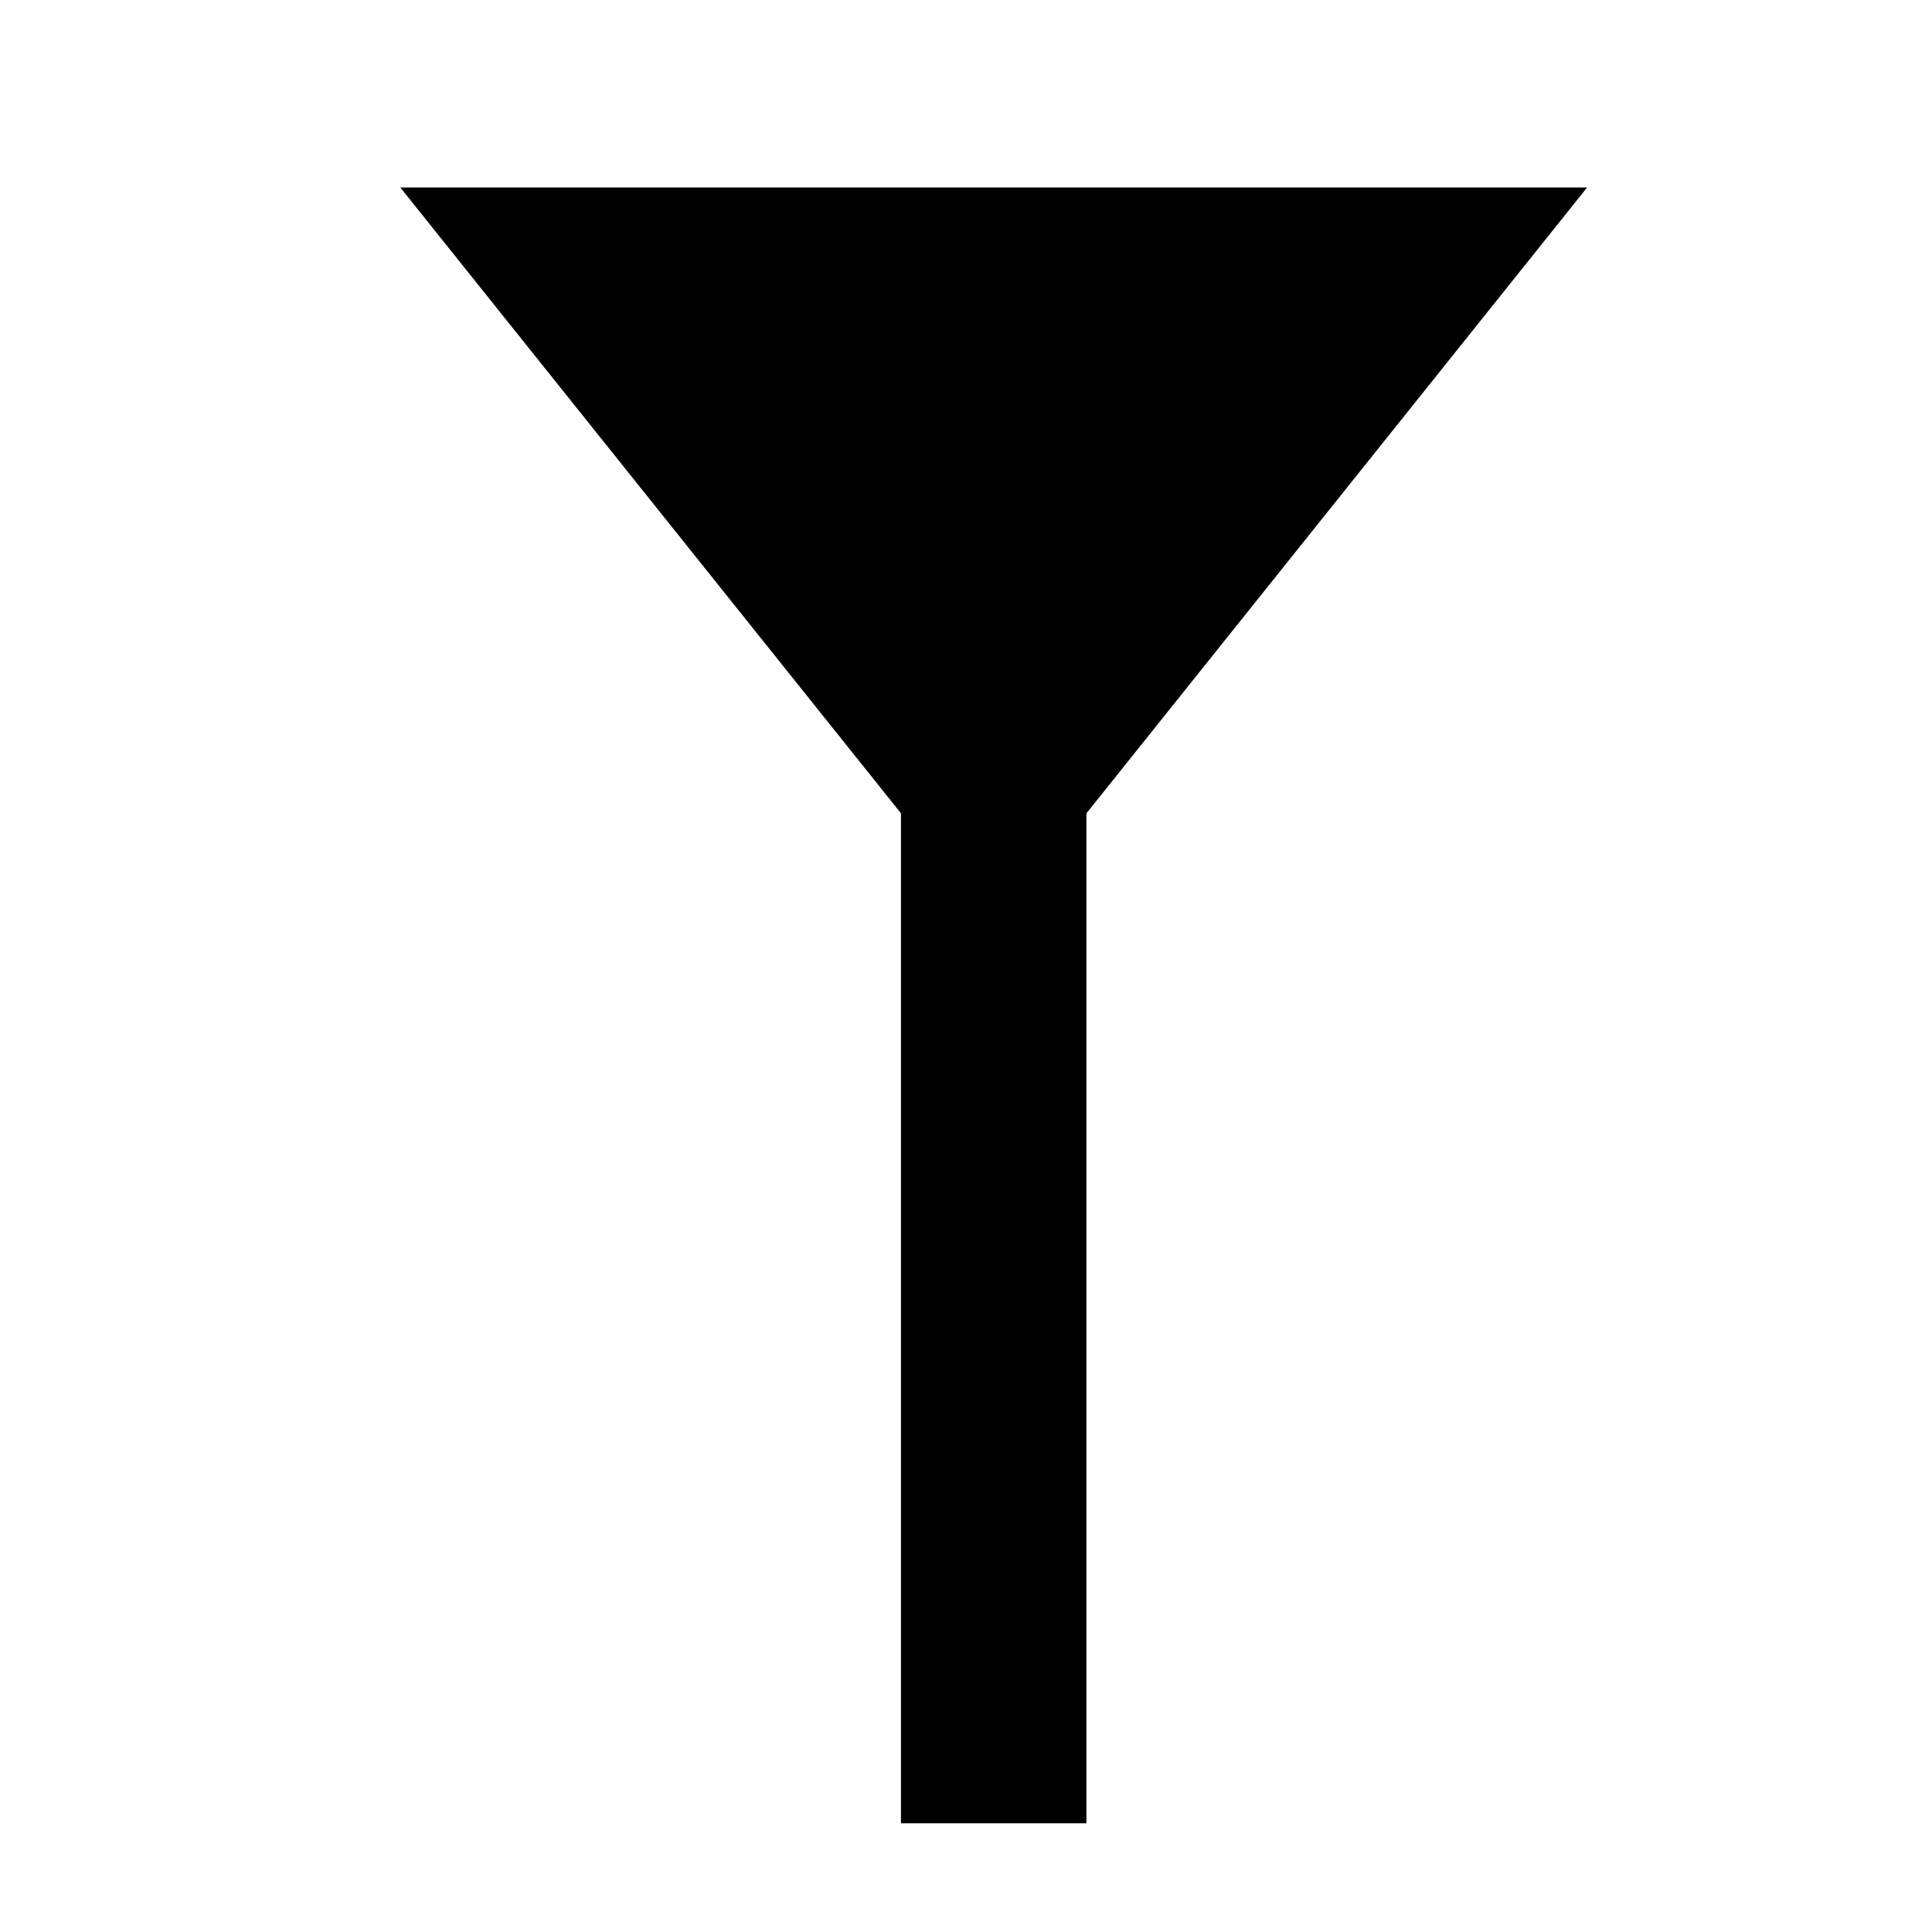<?xml version="1.0" encoding="UTF-8" standalone="no"?>
<!-- Created with Inkscape (http://www.inkscape.org/) -->

<svg
   xmlns:dc="http://purl.org/dc/elements/1.1/"
   xmlns:cc="http://creativecommons.org/ns#"
   xmlns:rdf="http://www.w3.org/1999/02/22-rdf-syntax-ns#"
   xmlns:svg="http://www.w3.org/2000/svg"
   xmlns="http://www.w3.org/2000/svg"
   xmlns:sodipodi="http://sodipodi.sourceforge.net/DTD/sodipodi-0.dtd"
   xmlns:inkscape="http://www.inkscape.org/namespaces/inkscape"
   width="0.75in"
   height="0.75in"
   viewBox="0 0 67.5 67.5"
   id="svg4146"
   version="1.1"
   inkscape:version="0.91 r13725"
   sodipodi:docname="icon-wedge.svg">
  <defs
     id="defs4148" />
  <sodipodi:namedview
     id="base"
     pagecolor="#ffffff"
     bordercolor="#666666"
     borderopacity="1.0"
     inkscape:pageopacity="0.0"
     inkscape:pageshadow="2"
     inkscape:zoom="5.6"
     inkscape:cx="43.500009"
     inkscape:cy="22.999501"
     inkscape:document-units="px"
     inkscape:current-layer="layer1"
     showgrid="false"
     inkscape:window-width="1920"
     inkscape:window-height="1027"
     inkscape:window-x="-8"
     inkscape:window-y="-8"
     inkscape:window-maximized="1"
     units="in"
     fit-margin-top="0.08"
     fit-margin-left="0.08"
     fit-margin-right="0.08"
     fit-margin-bottom="0.08" />
  <g
     inkscape:label="Layer 1"
     inkscape:groupmode="layer"
     id="layer1"
     transform="translate(-12.782,-971.616)">
    <g
       id="g5275"
       transform="translate(-2.679,-5.179)">
      <path
         style="fill:#000000;fill-rule:evenodd;stroke:none;stroke-width:1px;stroke-linecap:butt;stroke-linejoin:miter;stroke-opacity:1"
         d="M 70.911,983.345 50.179,1009.26 29.447,983.345 Z"
         id="path4136"
         inkscape:connector-curvature="0"
         sodipodi:nodetypes="cccc" />
      <path
         style="fill:#000000;fill-rule:evenodd;stroke:none;stroke-width:1px;stroke-linecap:butt;stroke-linejoin:miter;stroke-opacity:1"
         d="m 53.418,996.302 -6.479,0 0,44.195 6.479,0 z"
         id="path4138"
         inkscape:connector-curvature="0"
         sodipodi:nodetypes="ccccc" />
    </g>
  </g>
</svg>
